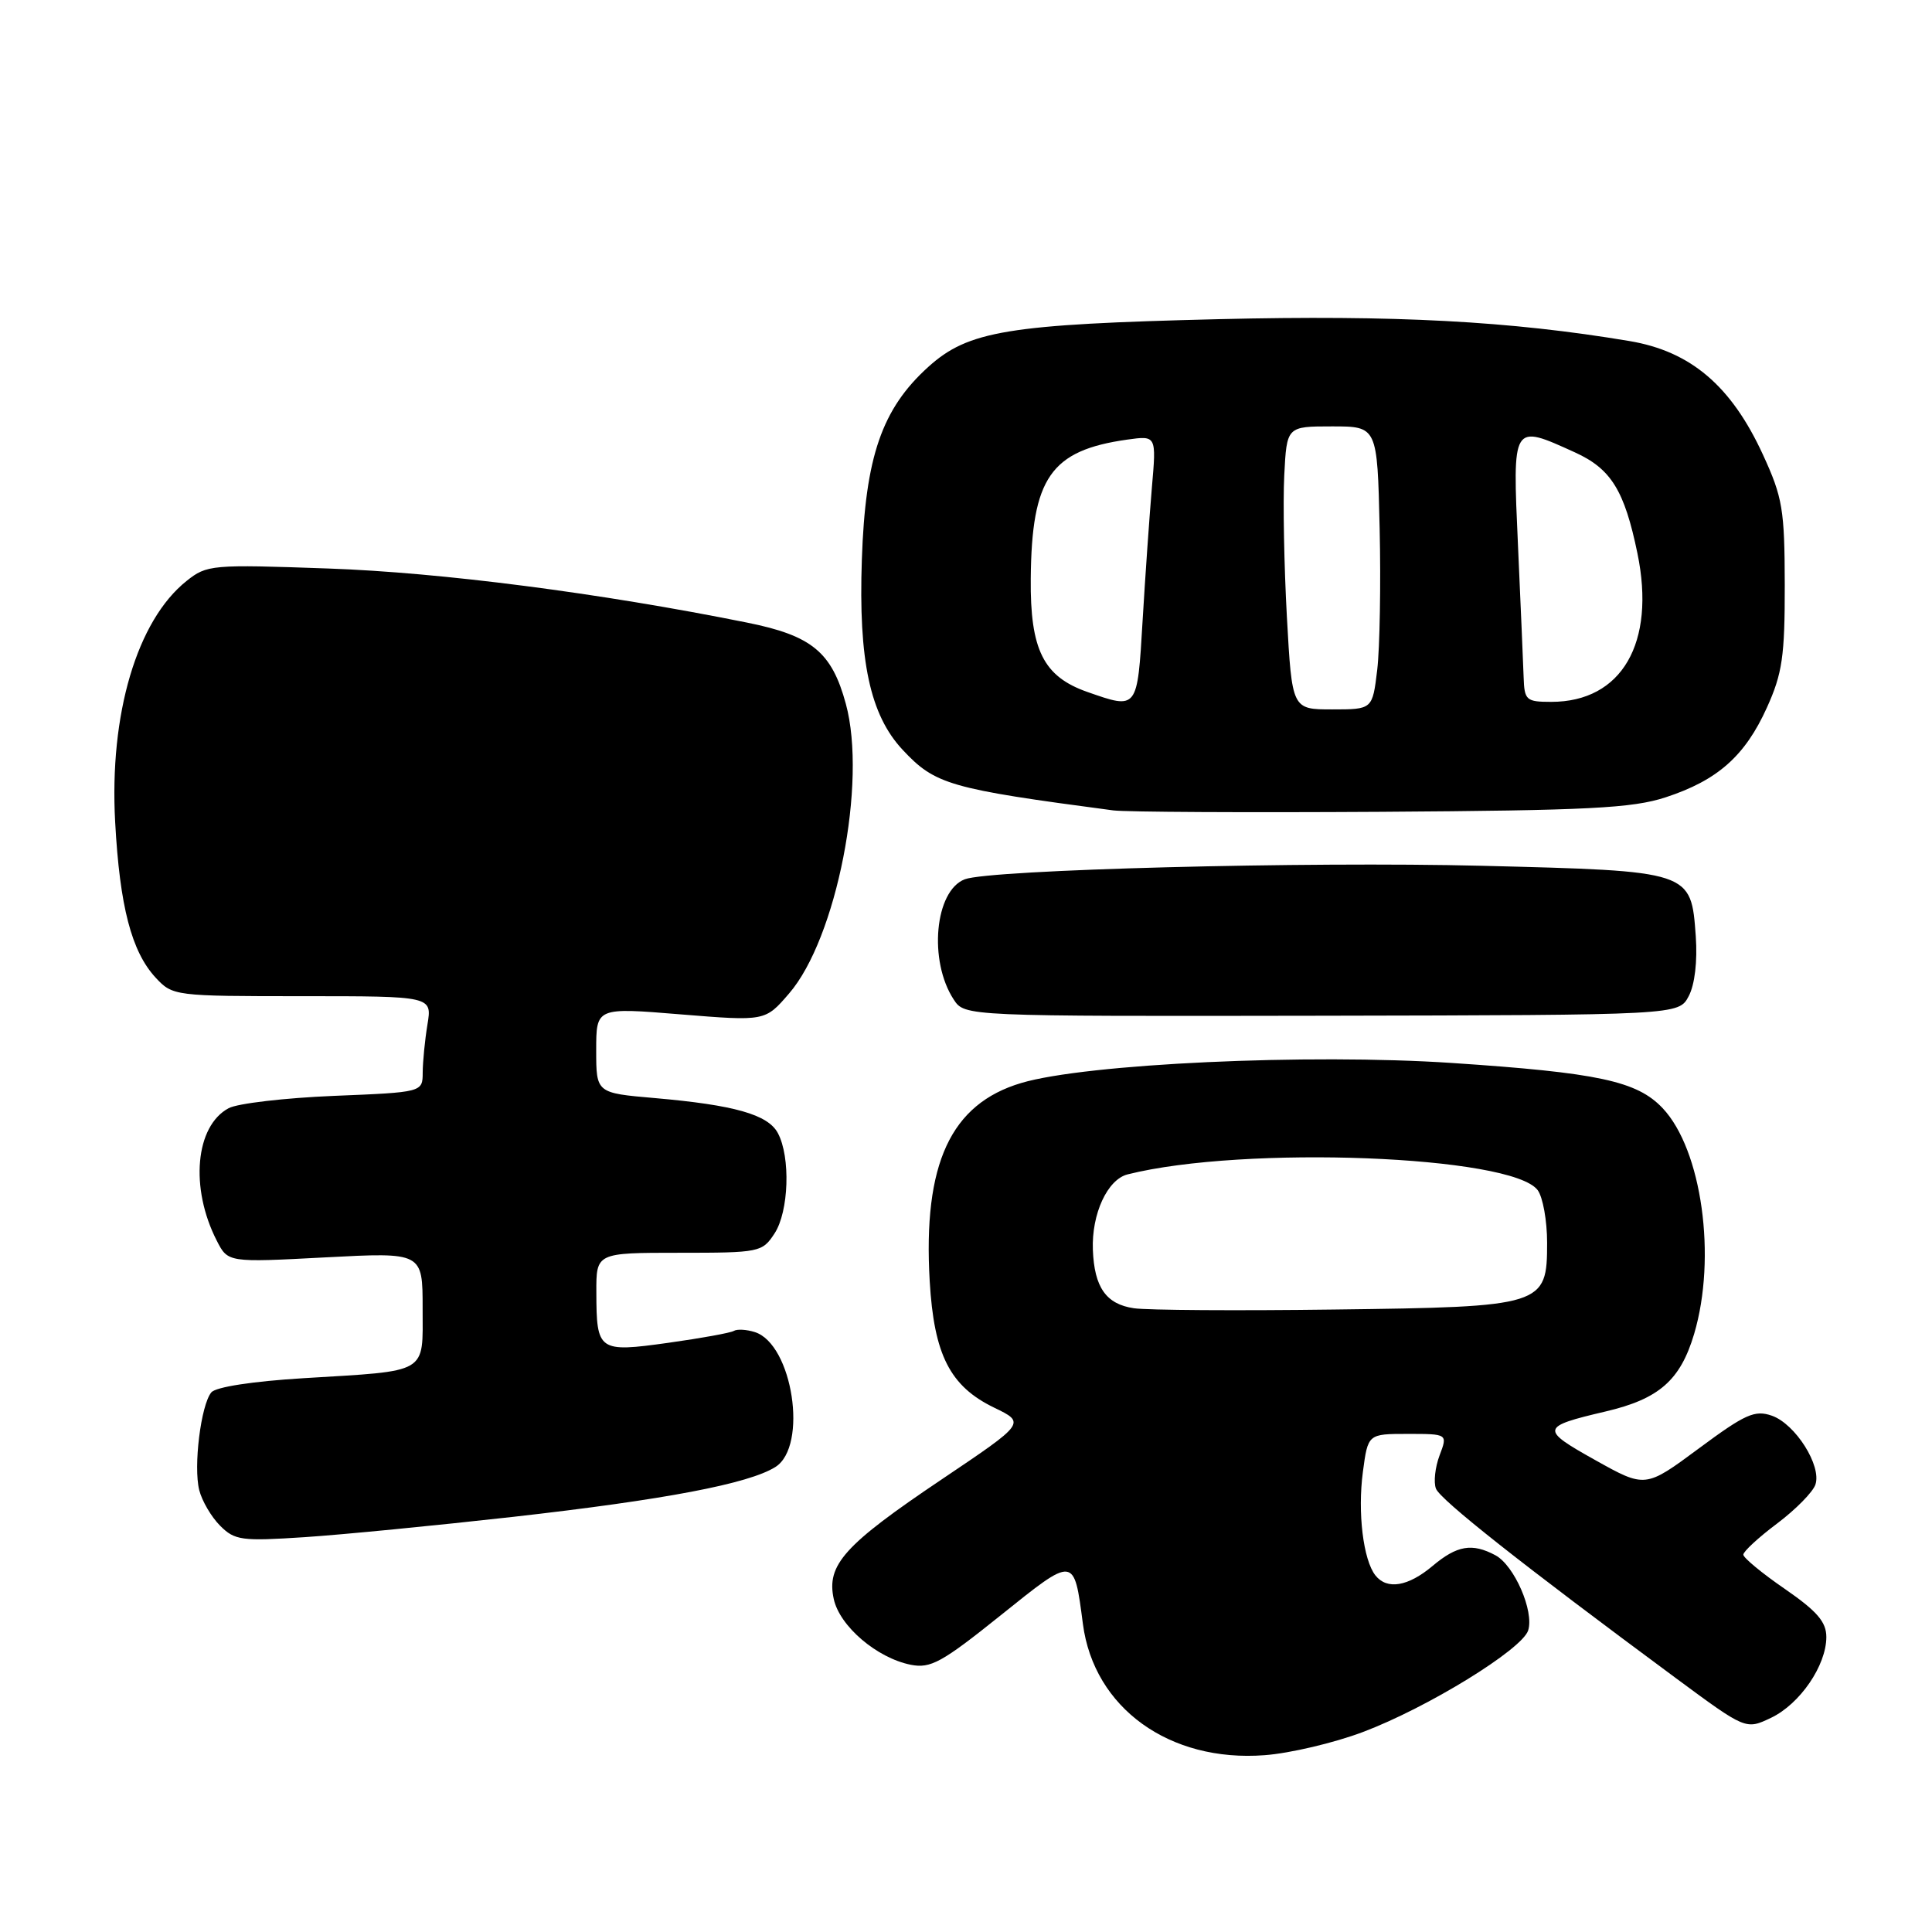 <?xml version="1.0" encoding="UTF-8" standalone="no"?>
<!DOCTYPE svg PUBLIC "-//W3C//DTD SVG 1.1//EN" "http://www.w3.org/Graphics/SVG/1.1/DTD/svg11.dtd" >
<svg xmlns="http://www.w3.org/2000/svg" xmlns:xlink="http://www.w3.org/1999/xlink" version="1.1" viewBox="0 0 256 256">
 <g >
 <path fill="currentColor"
d=" M 180.57 229.51 C 189.13 226.29 201.68 218.57 202.49 216.04 C 203.30 213.49 200.65 207.42 198.15 206.08 C 195.06 204.43 193.06 204.77 189.82 207.50 C 186.57 210.23 183.79 210.69 182.25 208.75 C 180.64 206.71 179.87 200.43 180.59 195.03 C 181.26 190.00 181.26 190.00 186.54 190.00 C 191.83 190.00 191.83 190.00 190.75 192.85 C 190.16 194.42 189.94 196.40 190.27 197.25 C 190.83 198.72 201.68 207.29 222.06 222.36 C 231.33 229.21 231.33 229.21 234.67 227.62 C 238.50 225.79 241.99 220.70 242.00 216.92 C 242.00 214.91 240.77 213.49 236.50 210.54 C 233.47 208.46 231.00 206.41 231.00 206.00 C 231.00 205.58 233.01 203.72 235.48 201.87 C 237.94 200.02 240.22 197.70 240.55 196.72 C 241.40 194.22 237.90 188.69 234.79 187.59 C 232.52 186.80 231.26 187.36 225.10 191.93 C 218.01 197.18 218.01 197.18 211.36 193.46 C 204.06 189.38 204.13 189.05 212.74 187.03 C 219.83 185.37 222.65 182.90 224.48 176.76 C 227.49 166.61 225.51 152.35 220.31 146.84 C 216.91 143.24 211.76 142.14 192.40 140.85 C 173.39 139.58 143.90 140.95 135.33 143.50 C 125.96 146.28 122.29 154.22 123.19 169.75 C 123.76 179.53 125.88 183.69 131.73 186.52 C 135.91 188.54 135.91 188.54 124.79 196.02 C 111.86 204.71 109.48 207.36 110.48 211.89 C 111.27 215.49 116.19 219.69 120.68 220.59 C 123.31 221.11 124.80 220.29 132.58 214.05 C 142.44 206.14 142.30 206.12 143.49 215.18 C 144.95 226.32 154.96 233.54 167.59 232.57 C 170.93 232.32 176.78 230.94 180.57 229.51 Z  M 68.00 200.99 C 88.11 198.72 99.23 196.60 102.75 194.38 C 107.10 191.63 105.03 178.10 100.02 176.51 C 98.92 176.16 97.67 176.09 97.24 176.35 C 96.82 176.61 92.91 177.32 88.55 177.93 C 79.29 179.22 79.04 179.05 79.02 171.25 C 79.00 166.00 79.00 166.00 89.98 166.00 C 100.66 166.00 101.00 165.93 102.63 163.44 C 104.53 160.54 104.77 153.31 103.07 150.14 C 101.76 147.68 97.30 146.42 86.75 145.50 C 79.00 144.83 79.00 144.83 79.00 139.16 C 79.00 133.49 79.00 133.49 90.19 134.41 C 101.39 135.32 101.39 135.32 104.55 131.65 C 110.84 124.38 114.91 103.67 112.08 93.27 C 110.22 86.40 107.56 84.22 99.00 82.50 C 79.53 78.58 58.41 75.85 43.50 75.33 C 28.04 74.78 27.41 74.83 24.72 76.98 C 18.15 82.22 14.47 94.64 15.26 108.93 C 15.87 120.12 17.43 126.09 20.62 129.54 C 22.88 131.97 23.11 132.00 40.08 132.00 C 57.26 132.00 57.26 132.00 56.64 135.75 C 56.30 137.81 56.02 140.68 56.01 142.11 C 56.00 144.73 56.00 144.73 44.22 145.21 C 37.74 145.48 31.47 146.21 30.30 146.84 C 25.88 149.20 25.14 157.40 28.72 164.39 C 30.20 167.29 30.20 167.29 43.10 166.61 C 56.00 165.93 56.00 165.93 56.00 173.35 C 56.00 182.15 56.94 181.60 40.19 182.62 C 33.49 183.03 28.59 183.78 28.00 184.50 C 26.62 186.17 25.61 194.31 26.40 197.45 C 26.76 198.88 28.00 201.00 29.17 202.17 C 31.11 204.11 32.01 204.23 40.39 203.68 C 45.40 203.35 57.83 202.13 68.00 200.99 Z  M 223.76 132.00 C 224.57 130.48 224.93 127.37 224.70 124.08 C 224.07 115.38 224.20 115.42 196.34 114.72 C 173.11 114.14 131.17 115.23 127.84 116.51 C 123.86 118.03 123.01 127.31 126.37 132.44 C 127.83 134.67 127.83 134.67 175.14 134.59 C 222.44 134.50 222.44 134.50 223.76 132.00 Z  M 220.70 105.65 C 227.58 103.40 231.22 100.18 234.12 93.77 C 236.17 89.24 236.50 86.97 236.49 77.50 C 236.47 67.52 236.21 65.92 233.60 60.25 C 229.41 51.13 224.03 46.55 215.91 45.19 C 200.09 42.54 184.88 41.73 161.50 42.29 C 133.55 42.97 128.30 43.83 123.00 48.62 C 116.86 54.17 114.66 60.52 114.20 74.14 C 113.74 87.54 115.28 94.73 119.61 99.36 C 123.92 103.97 125.80 104.51 147.50 107.38 C 149.15 107.60 165.12 107.68 183.00 107.57 C 210.48 107.39 216.30 107.09 220.70 105.65 Z  M 150.25 173.35 C 146.56 172.81 145.00 170.58 144.81 165.60 C 144.63 160.85 146.74 156.28 149.42 155.61 C 164.83 151.74 200.33 153.11 203.75 157.70 C 204.44 158.63 205.00 161.76 205.00 164.67 C 205.00 173.03 204.57 173.17 176.75 173.52 C 163.96 173.69 152.04 173.61 150.25 173.35 Z  M 170.52 81.75 C 170.15 75.01 169.99 66.58 170.17 63.00 C 170.50 56.50 170.50 56.50 176.50 56.50 C 182.50 56.50 182.50 56.50 182.81 70.00 C 182.98 77.42 182.83 85.86 182.49 88.75 C 181.86 94.00 181.86 94.00 176.53 94.00 C 171.20 94.00 171.20 94.00 170.52 81.75 Z  M 144.09 91.69 C 138.26 89.65 136.49 86.11 136.58 76.67 C 136.70 63.31 139.22 59.68 149.37 58.25 C 153.23 57.71 153.23 57.71 152.63 64.60 C 152.31 68.40 151.75 76.34 151.40 82.25 C 150.70 94.09 150.75 94.02 144.09 91.69 Z  M 201.89 89.75 C 201.83 87.96 201.49 80.09 201.14 72.25 C 200.41 56.03 200.33 56.15 208.68 59.94 C 213.48 62.12 215.25 64.99 216.97 73.33 C 219.42 85.20 214.89 93.00 205.55 93.00 C 202.23 93.00 201.99 92.79 201.89 89.75 Z "/>
</g>
</svg>
